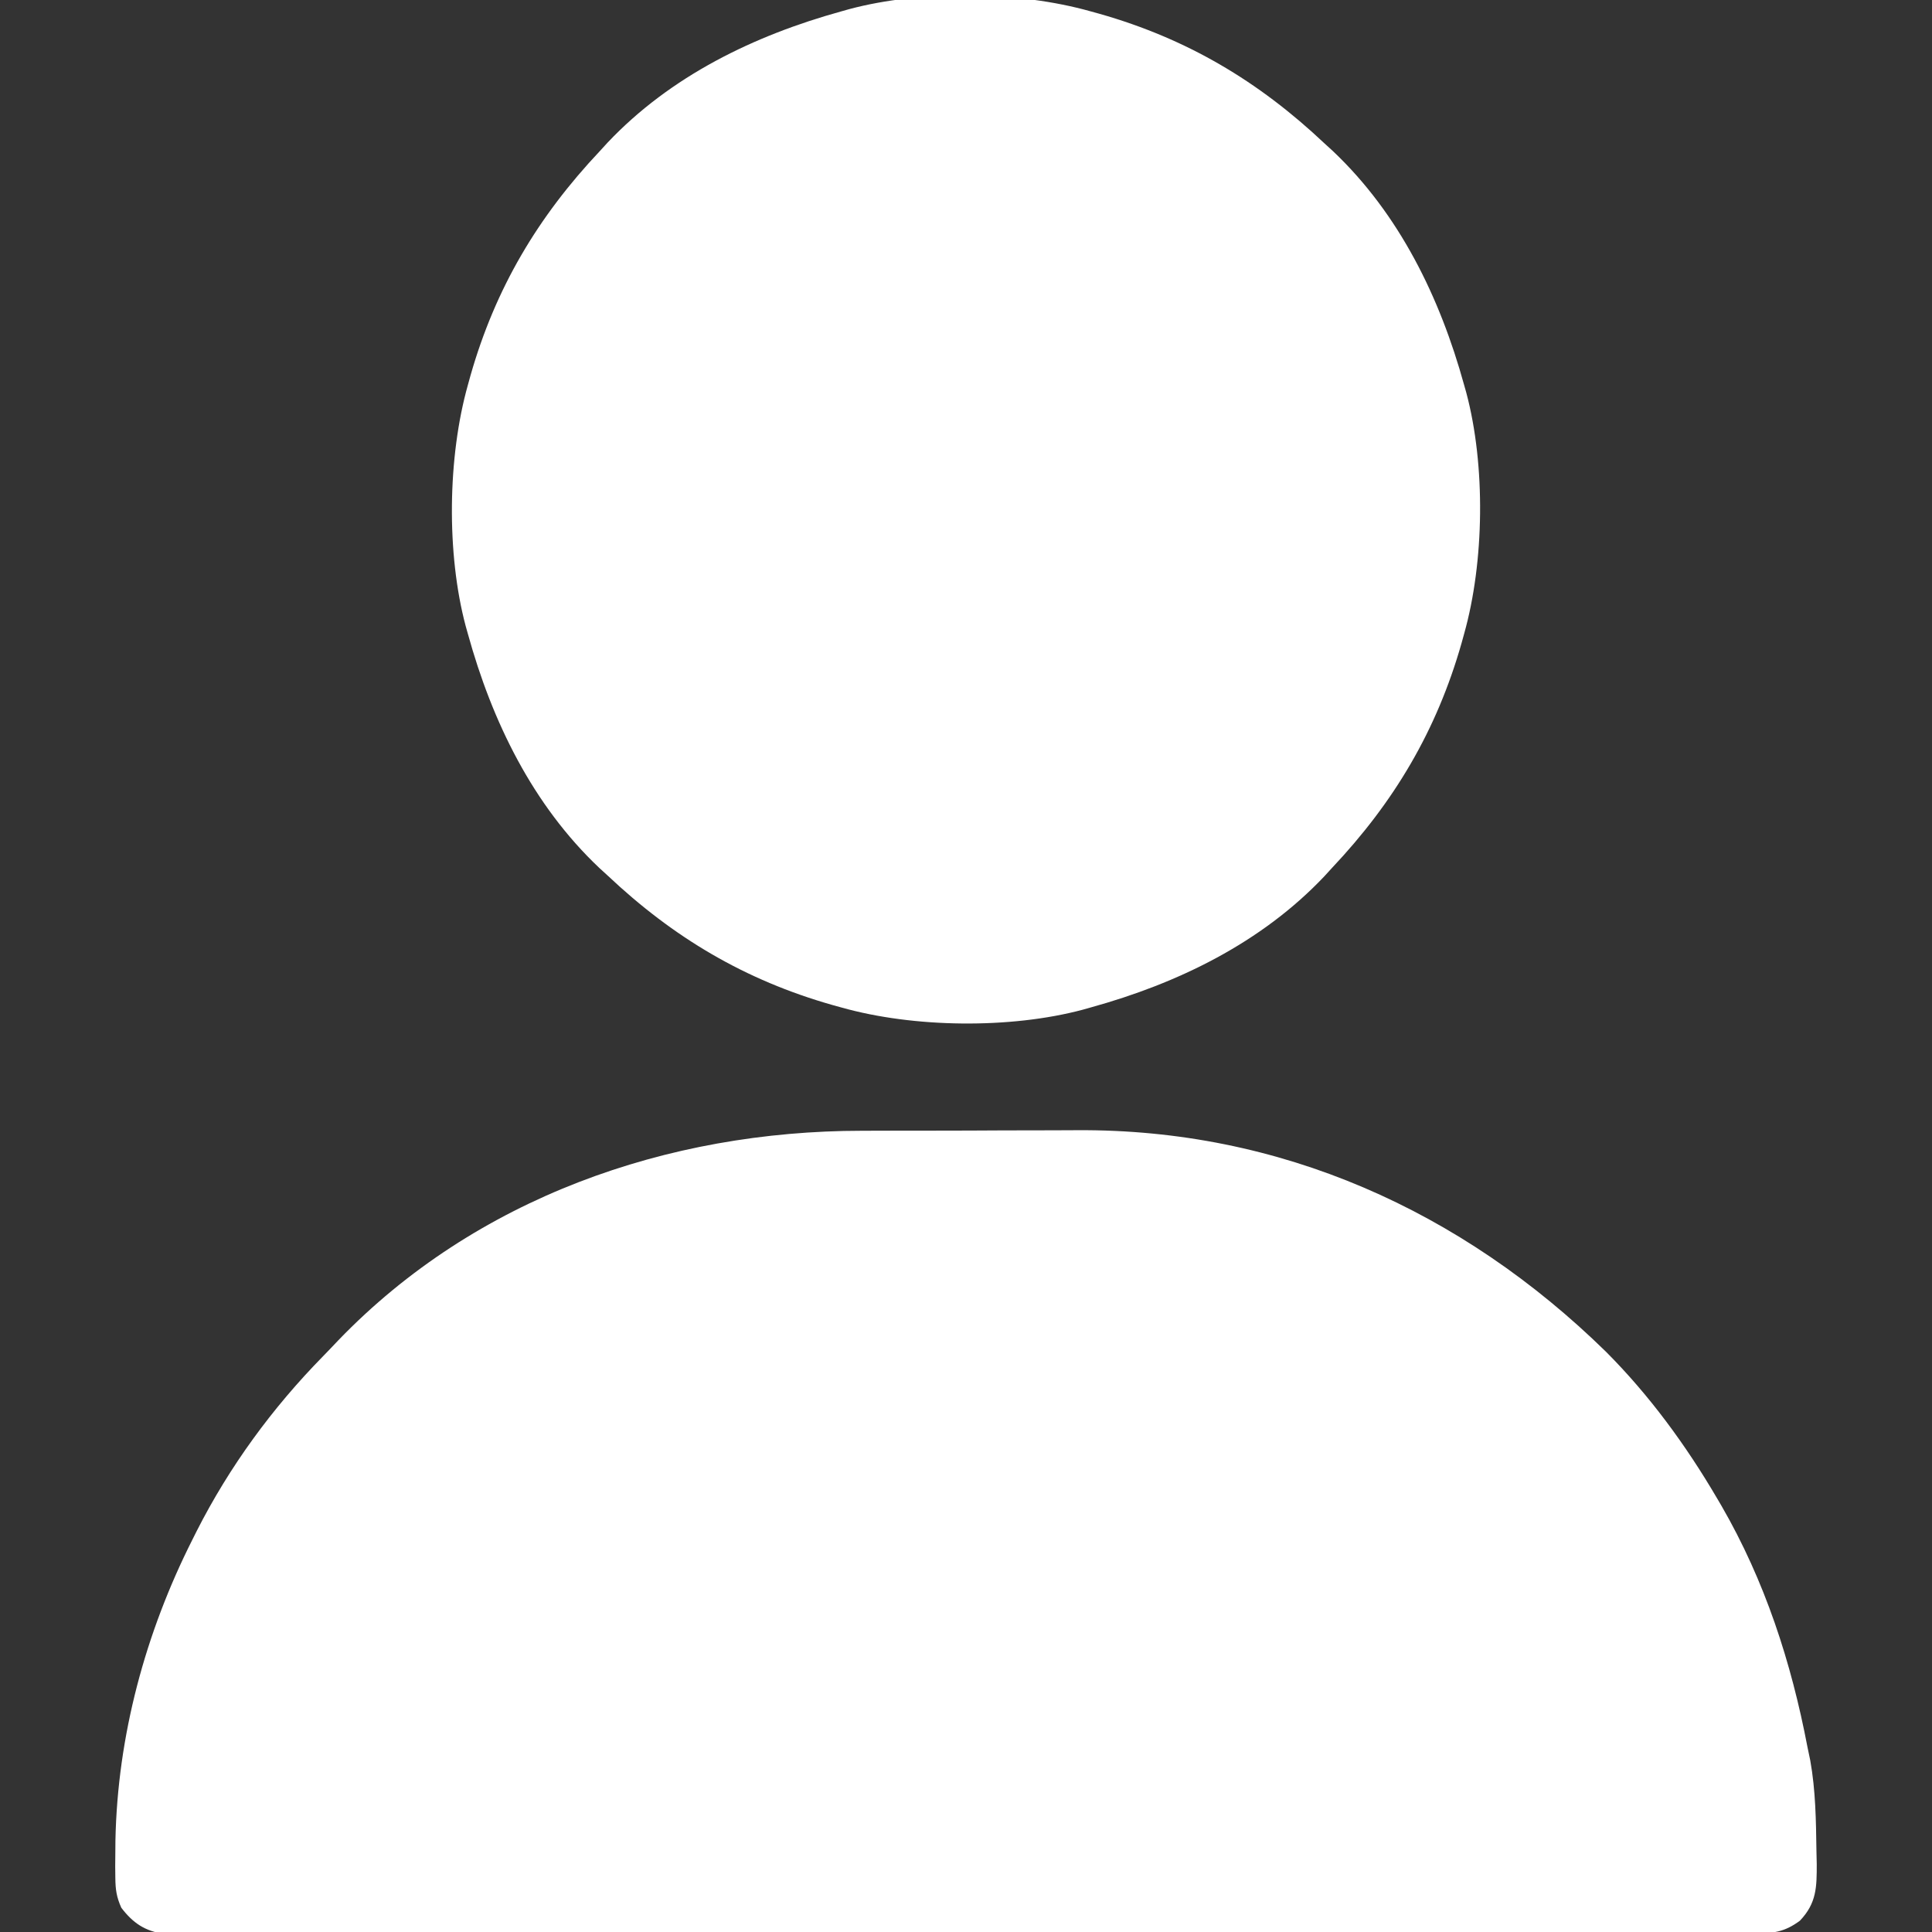 <?xml version="1.0" encoding="UTF-8"?>
<svg version="1.1" xmlns="http://www.w3.org/2000/svg" width="512" height="512">
<rect width="100%" height="100%" fill="#333333" stroke="none"/>
<path d="M0 0 C2.165 -0.006 4.329 -0.013 6.494 -0.02 C11.017 -0.032 15.54 -0.036 20.064 -0.035 C25.79 -0.034 31.515 -0.062 37.241 -0.096 C41.711 -0.119 46.181 -0.122 50.651 -0.121 C52.758 -0.124 54.865 -0.132 56.972 -0.148 C110.842 -0.512 158.938 21.12 197.164 58.523 C208.662 70.033 218.382 83.312 226.602 97.336 C227.198 98.351 227.198 98.351 227.807 99.386 C239.32 119.299 246.299 140.814 250.602 163.336 C250.969 165.101 250.969 165.101 251.344 166.902 C252.764 174.83 252.863 182.798 252.977 190.836 C253.003 191.971 253.029 193.107 253.056 194.276 C253.068 200.407 253.041 204.67 248.602 209.336 C244.452 212.427 241.378 212.712 236.256 212.716 C235.523 212.721 234.79 212.726 234.034 212.73 C231.569 212.742 229.105 212.733 226.64 212.724 C224.858 212.728 223.076 212.733 221.294 212.74 C216.392 212.754 211.489 212.75 206.587 212.743 C201.302 212.738 196.017 212.751 190.732 212.761 C180.376 212.778 170.02 212.779 159.664 212.774 C151.248 212.77 142.833 212.771 134.418 212.776 C132.623 212.777 132.623 212.777 130.792 212.779 C128.362 212.78 125.931 212.782 123.501 212.783 C100.694 212.797 77.888 212.791 55.082 212.78 C34.206 212.77 13.33 212.783 -7.546 212.807 C-28.969 212.831 -50.392 212.841 -71.815 212.834 C-83.847 212.831 -95.88 212.833 -107.912 212.851 C-118.155 212.865 -128.398 212.866 -138.64 212.848 C-143.868 212.84 -149.096 212.838 -154.324 212.853 C-159.108 212.867 -163.891 212.862 -168.675 212.843 C-170.407 212.839 -172.14 212.842 -173.873 212.853 C-176.225 212.866 -178.576 212.854 -180.927 212.837 C-182.888 212.836 -182.888 212.836 -184.889 212.836 C-189.975 212.111 -193.148 209.972 -196.246 205.917 C-197.511 203.083 -197.799 201.132 -197.832 198.039 C-197.844 197.011 -197.855 195.983 -197.867 194.924 C-197.857 193.822 -197.847 192.721 -197.836 191.586 C-197.827 190.433 -197.818 189.28 -197.809 188.092 C-197.265 160.375 -189.875 133.055 -177.398 108.336 C-177.036 107.61 -176.673 106.885 -176.299 106.137 C-167.592 88.99 -156.272 73.5 -142.81 59.778 C-141.424 58.362 -140.061 56.923 -138.699 55.484 C-102.348 17.806 -51.56 0.036 0 0 Z " fill="#FFFFFF" transform="translate(228.398,299.664)"/>
<path d="M0 0 C0.798 0.22 1.597 0.441 2.419 0.668 C25.584 7.265 44.514 18.499 62 35 C62.737 35.673 63.475 36.346 64.234 37.039 C81.864 53.731 92.613 75.864 99 99 C99.288 100.022 99.288 100.022 99.582 101.064 C104.713 120.282 104.387 145.896 99 165 C98.78 165.798 98.559 166.597 98.332 167.419 C91.735 190.584 80.501 209.514 64 227 C63.327 227.737 62.654 228.475 61.961 229.234 C45.269 246.864 23.136 257.613 0 264 C-1.022 264.288 -1.022 264.288 -2.064 264.582 C-21.282 269.713 -46.896 269.387 -66 264 C-66.798 263.78 -67.597 263.559 -68.419 263.332 C-91.584 256.735 -110.514 245.501 -128 229 C-128.737 228.327 -129.475 227.654 -130.234 226.961 C-147.864 210.269 -158.613 188.136 -165 165 C-165.192 164.319 -165.384 163.638 -165.582 162.936 C-170.713 143.718 -170.387 118.104 -165 99 C-164.669 97.802 -164.669 97.802 -164.332 96.581 C-157.735 73.416 -146.501 54.486 -130 37 C-129.327 36.263 -128.654 35.525 -127.961 34.766 C-111.269 17.136 -89.136 6.387 -66 0 C-64.978 -0.288 -64.978 -0.288 -63.936 -0.582 C-44.718 -5.713 -19.104 -5.387 0 0 Z " fill="#FFFFFF" transform="translate(289,3)"/>
</svg>
